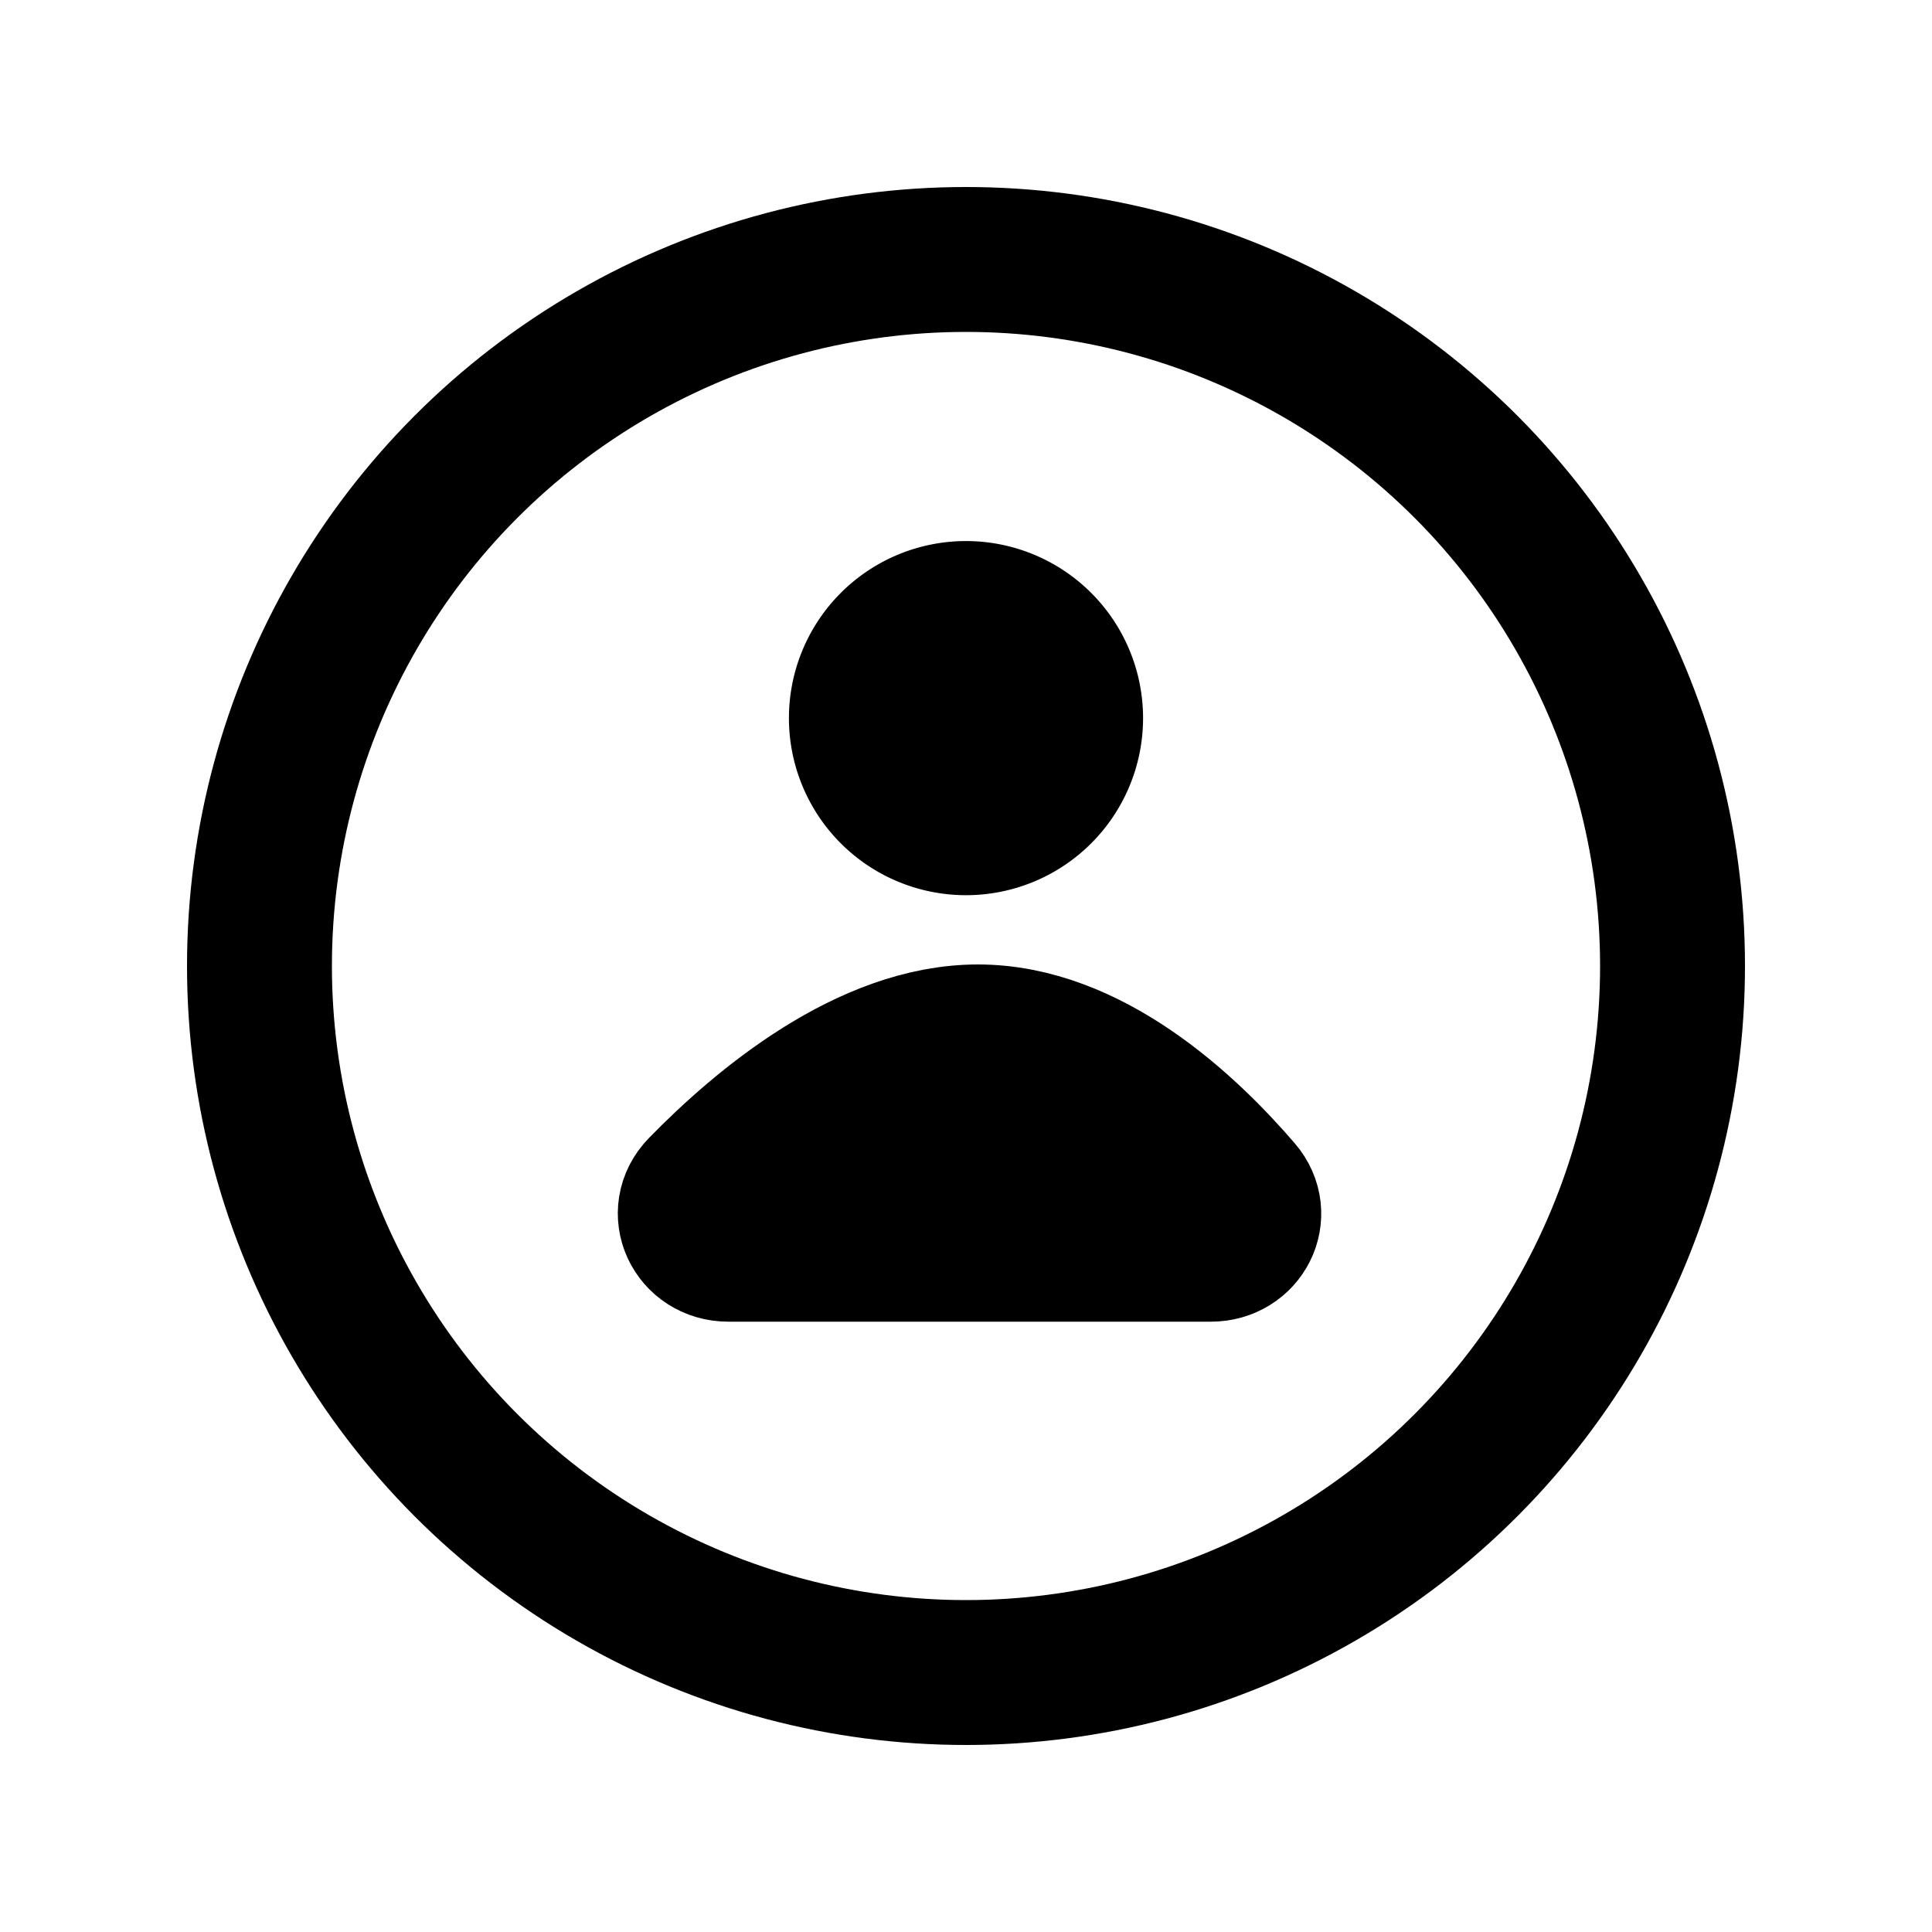 <svg xmlns="http://www.w3.org/2000/svg" width="20" height="20"><g fill="none"><path fill="currentColor" d="M11.833 7.434a1.833 1.833 0 1 1-3.666 0 1.833 1.833 0 0 1 3.666 0Z"/><path fill="currentColor" stroke="currentColor" stroke-linecap="round" stroke-linejoin="round" stroke-width="1.5" d="M12.533 12.932H7.54c-.344 0-.525-.382-.285-.628.634-.65 1.733-1.57 2.868-1.57 1.148 0 2.153.94 2.712 1.591.215.25.03.607-.3.607Z"/><circle cx="10" cy="10" r="7.314" stroke="currentColor" stroke-width="1.5"/></g></svg>